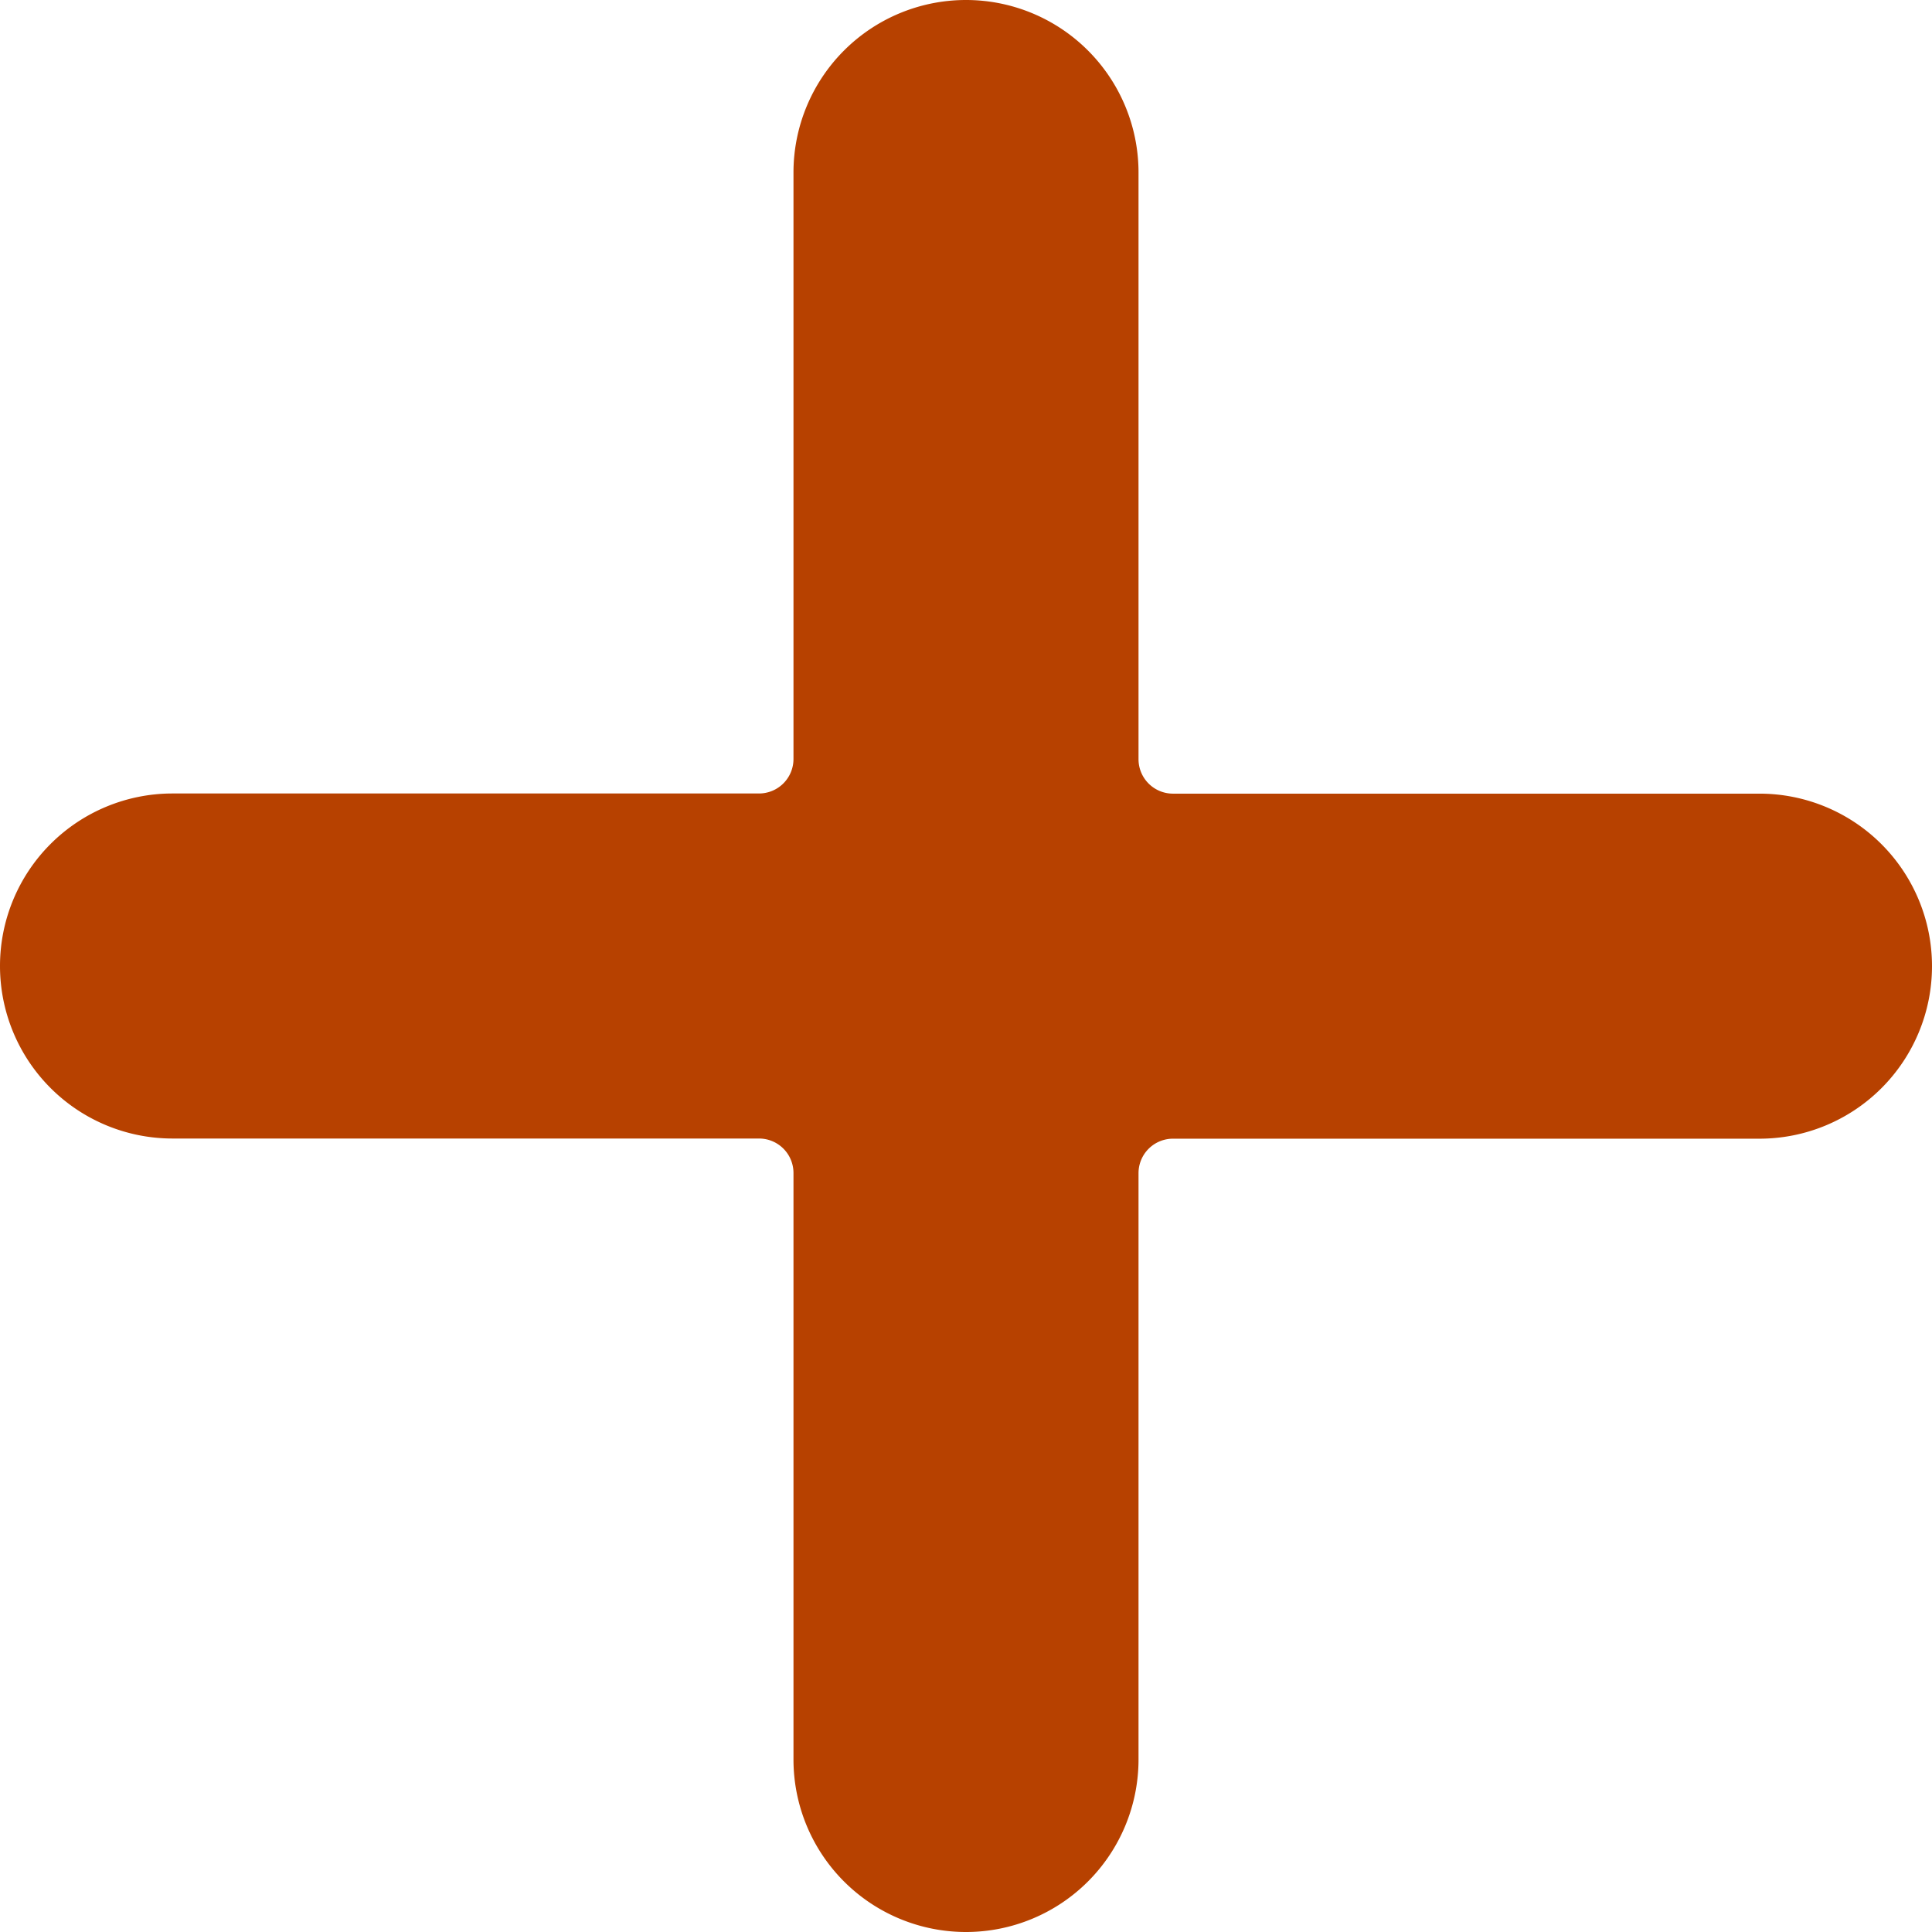 <svg xmlns="http://www.w3.org/2000/svg" width="11.658" height="11.659" viewBox="0 0 11.658 11.659">
    <path data-name="add" d="M10.617 4.789H7.078a.208.208 0 0 1-.208-.209V1.041a1.041 1.041 0 1 0-2.082 0V4.58a.208.208 0 0 1-.208.208H1.041a1.041 1.041 0 0 0 0 2.082H4.58a.208.208 0 0 1 .208.208v3.539a1.041 1.041 0 1 0 2.082 0V7.079a.208.208 0 0 1 .208-.208h3.539a1.041 1.041 0 0 0 0-2.082zm0 0" style="fill:rgb(183 ,65 ,0)"/>
</svg>
